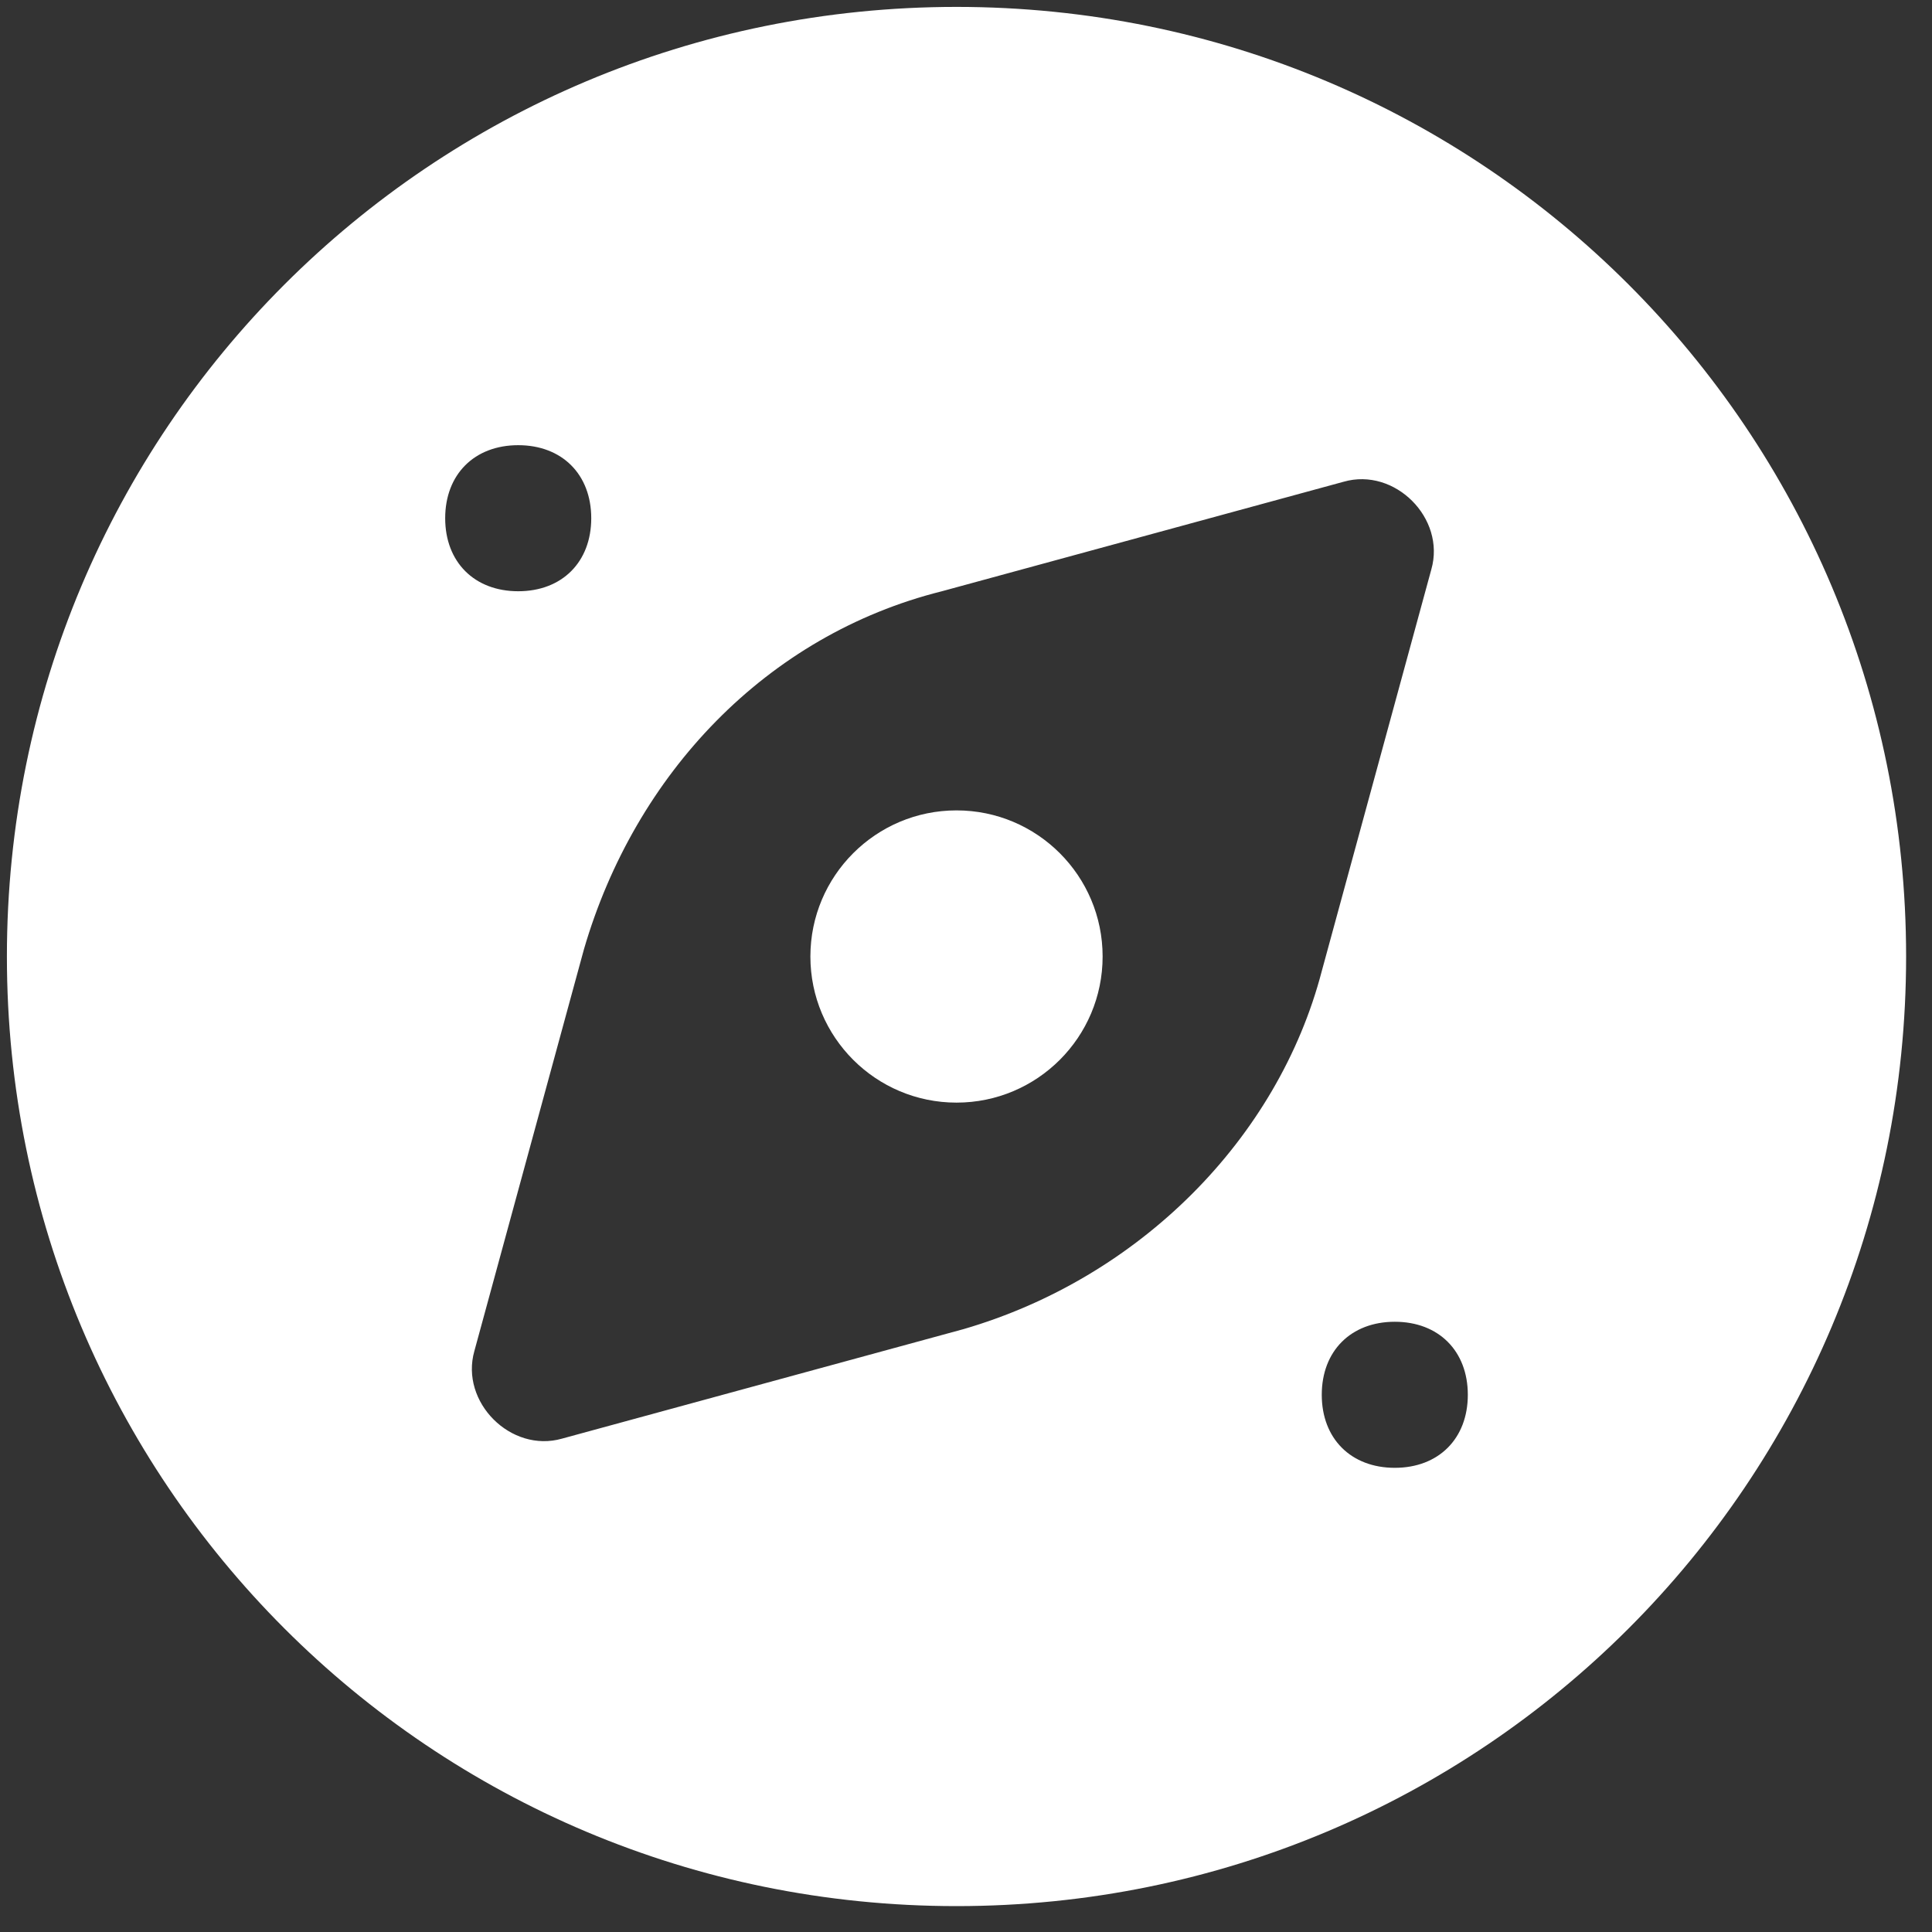 <svg width="35" height="35" viewBox="0 0 35 35" fill="none" xmlns="http://www.w3.org/2000/svg">
<rect x="0" y="0" width="35" height="35" fill="#333333" stroke="none"/>
<path d="M19.975 17.328C19.975 18.79 18.79 19.975 17.328 19.975C15.867 19.975 14.681 18.79 14.681 17.328C14.681 15.867 15.867 14.681 17.328 14.681C18.79 14.681 19.975 15.867 19.975 17.328Z" fill="white"/>
<path d="M17.328 0.125C7.8 0.125 0.125 7.8 0.125 17.328C0.125 26.856 7.8 34.531 17.328 34.531C26.856 34.531 34.531 26.856 34.531 17.328C34.531 7.8 26.856 0.125 17.328 0.125ZM8.065 9.388C8.065 8.594 8.594 8.065 9.388 8.065C10.182 8.065 10.711 8.594 10.711 9.388C10.711 10.182 10.182 10.711 9.388 10.711C8.594 10.711 8.065 10.182 8.065 9.388ZM17.46 24.077L10.182 26.062C9.256 26.327 8.33 25.4 8.594 24.474L10.579 17.196C11.505 14.02 13.887 11.505 17.064 10.711L24.342 8.727C25.268 8.462 26.194 9.388 25.93 10.315L23.945 17.593C23.151 20.636 20.636 23.151 17.46 24.077ZM25.268 26.591C24.474 26.591 23.945 26.062 23.945 25.268C23.945 24.474 24.474 23.945 25.268 23.945C26.062 23.945 26.591 24.474 26.591 25.268C26.591 26.062 26.062 26.591 25.268 26.591Z" fill="white"/>
</svg>

